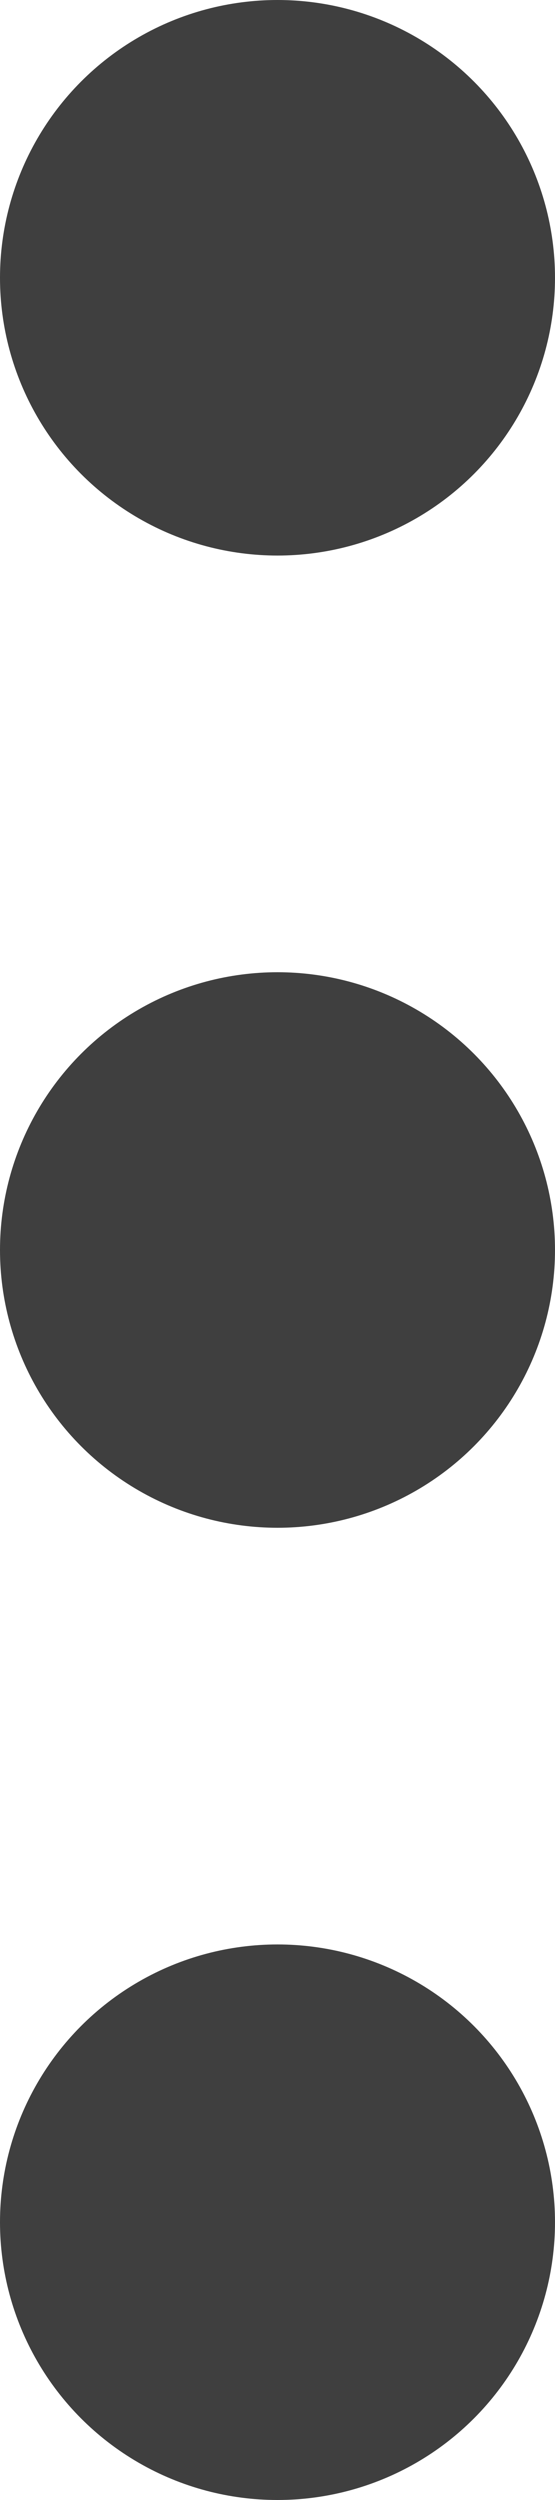 <svg width="4" height="18" viewBox="0 0 4 18" fill="none" xmlns="http://www.w3.org/2000/svg">
<circle cx="2" cy="2" r="2" fill="#3F3F3F"/>
<circle cx="2" cy="9" r="2" fill="#3F3F3F"/>
<circle cx="2" cy="16" r="2" fill="#3F3F3F"/>
</svg>
